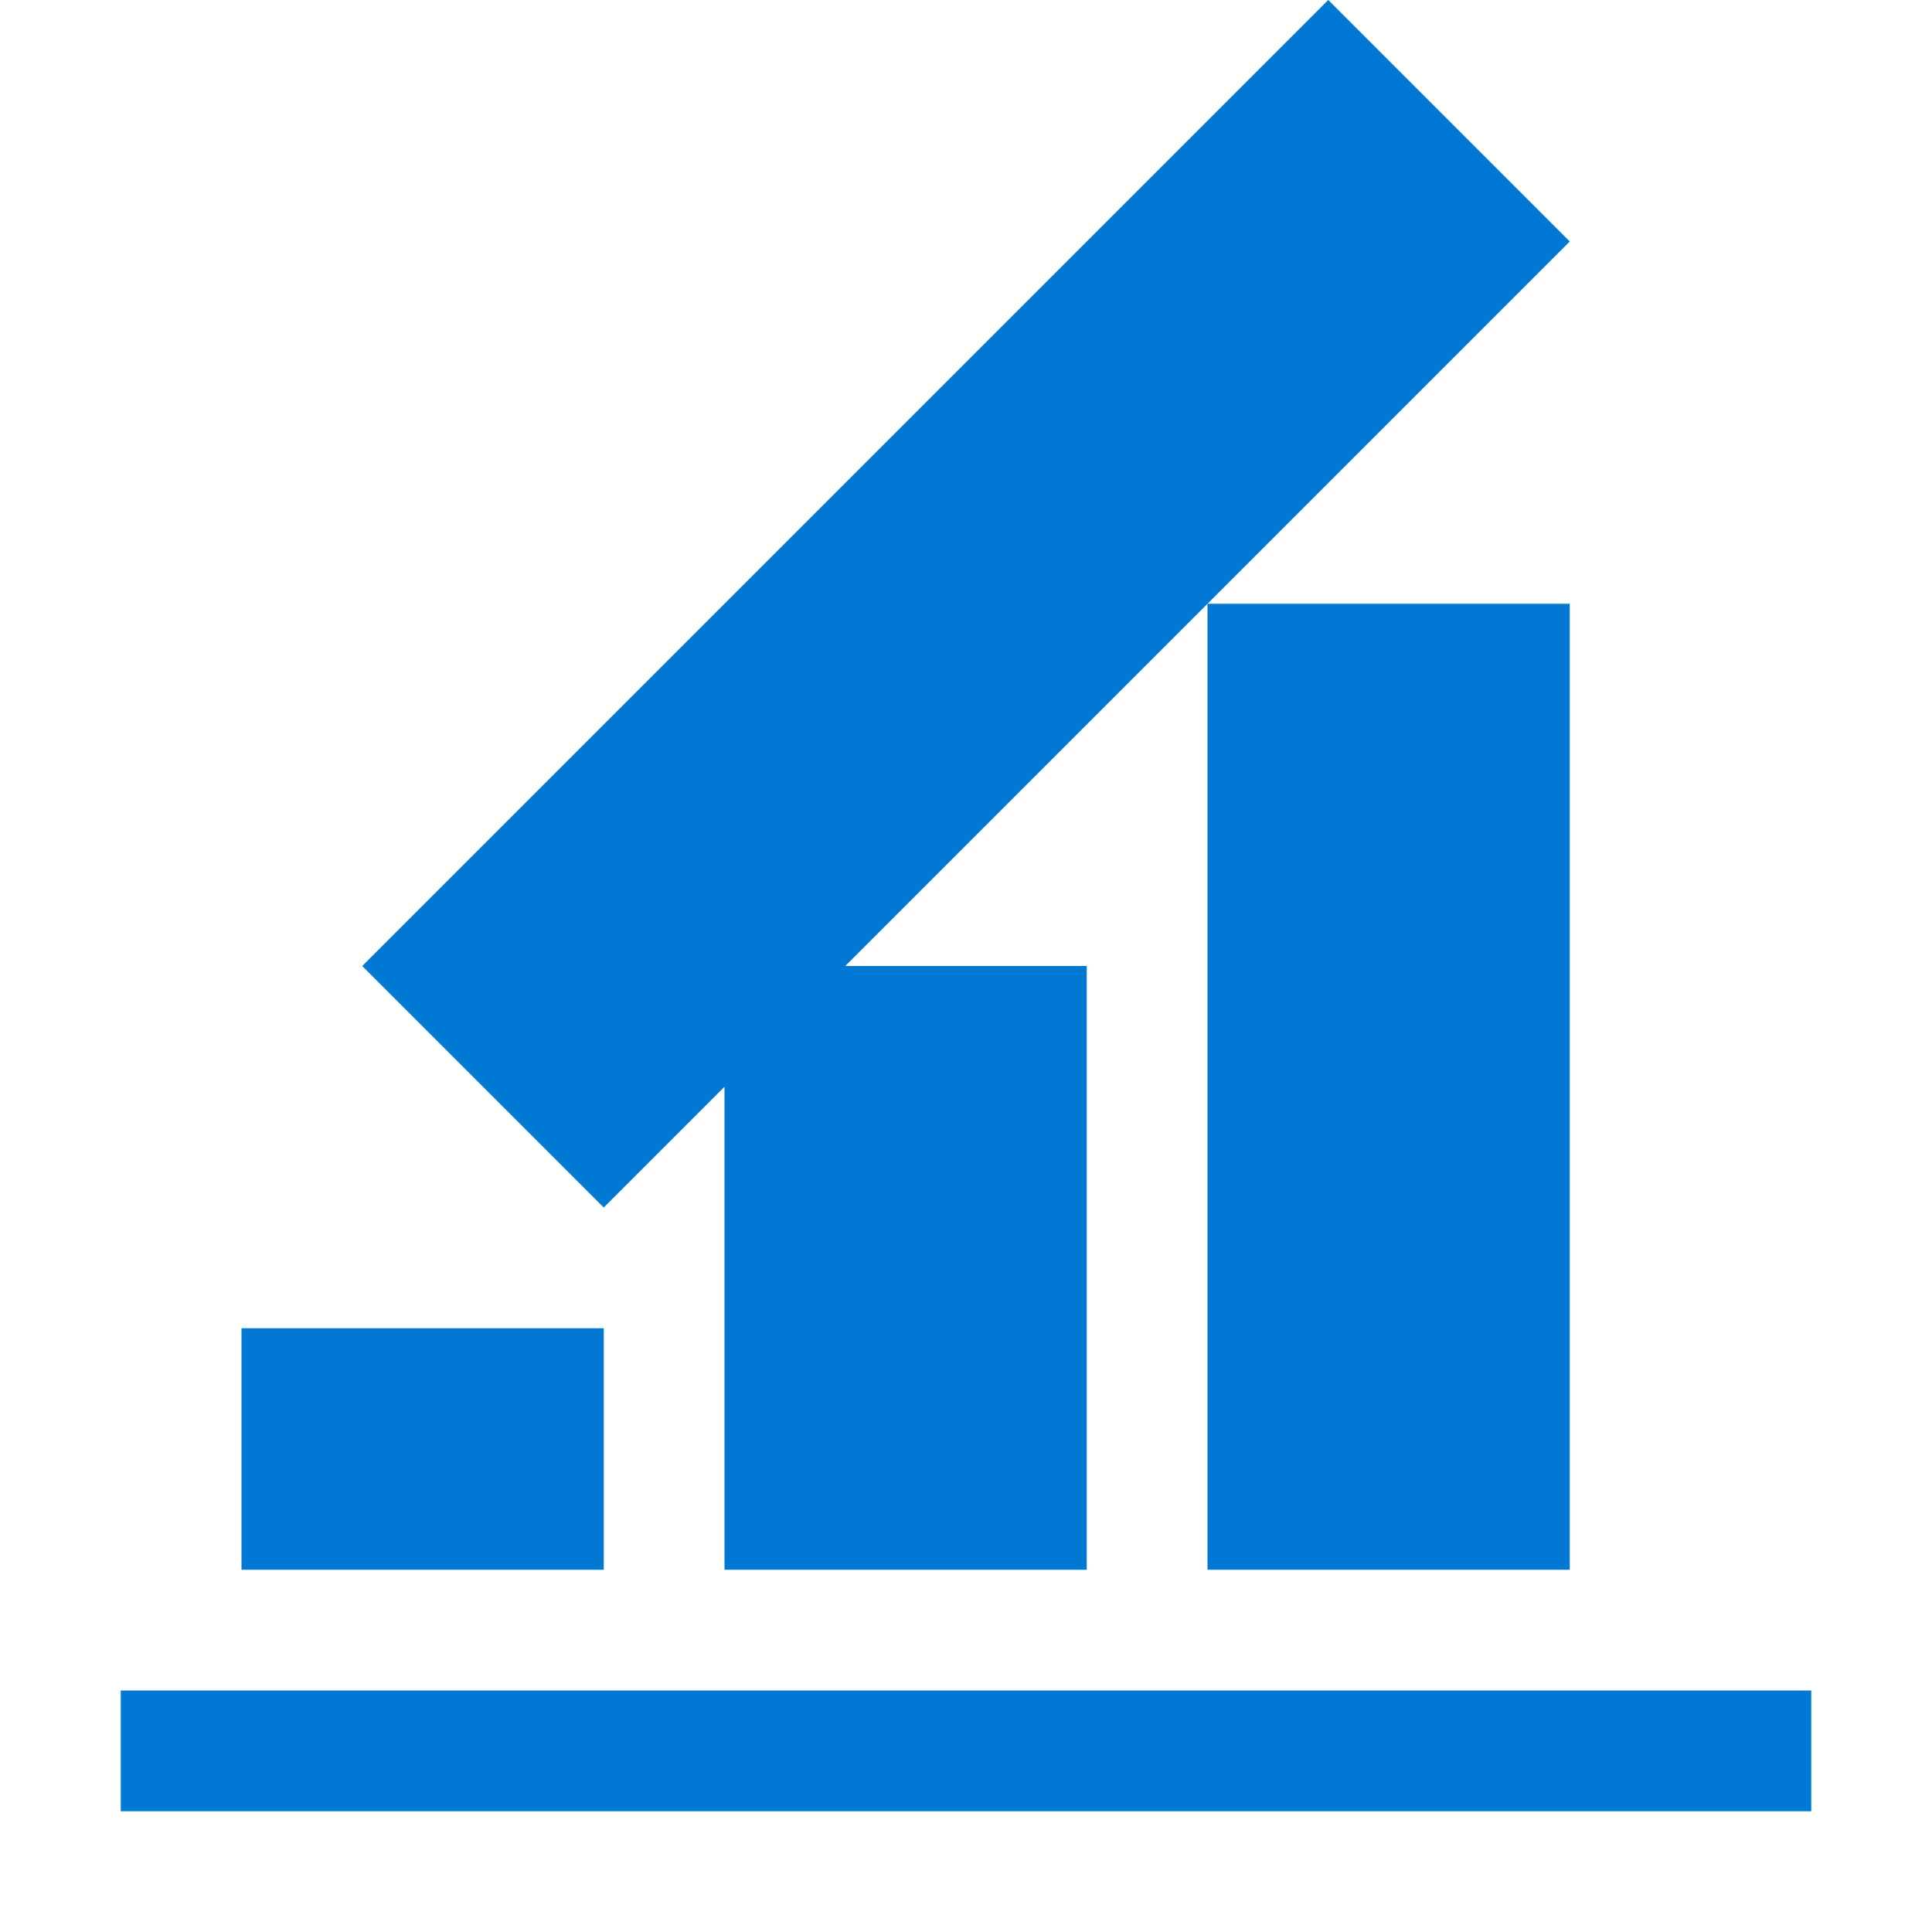 <?xml version="1.0" encoding="UTF-8"?>
<svg width="16" height="16" viewBox="0 0 16 16" xmlns="http://www.w3.org/2000/svg">
    <path fill="#0078D4" d="M1 14h14v1H1v-1zm1-3h3v2H2v-2zm4-3h3v5H6V8zm4-3h3v8h-3V5zM3 8l4-4 4-4 2 2-4 4-4 4-2-2z"/>
</svg> 